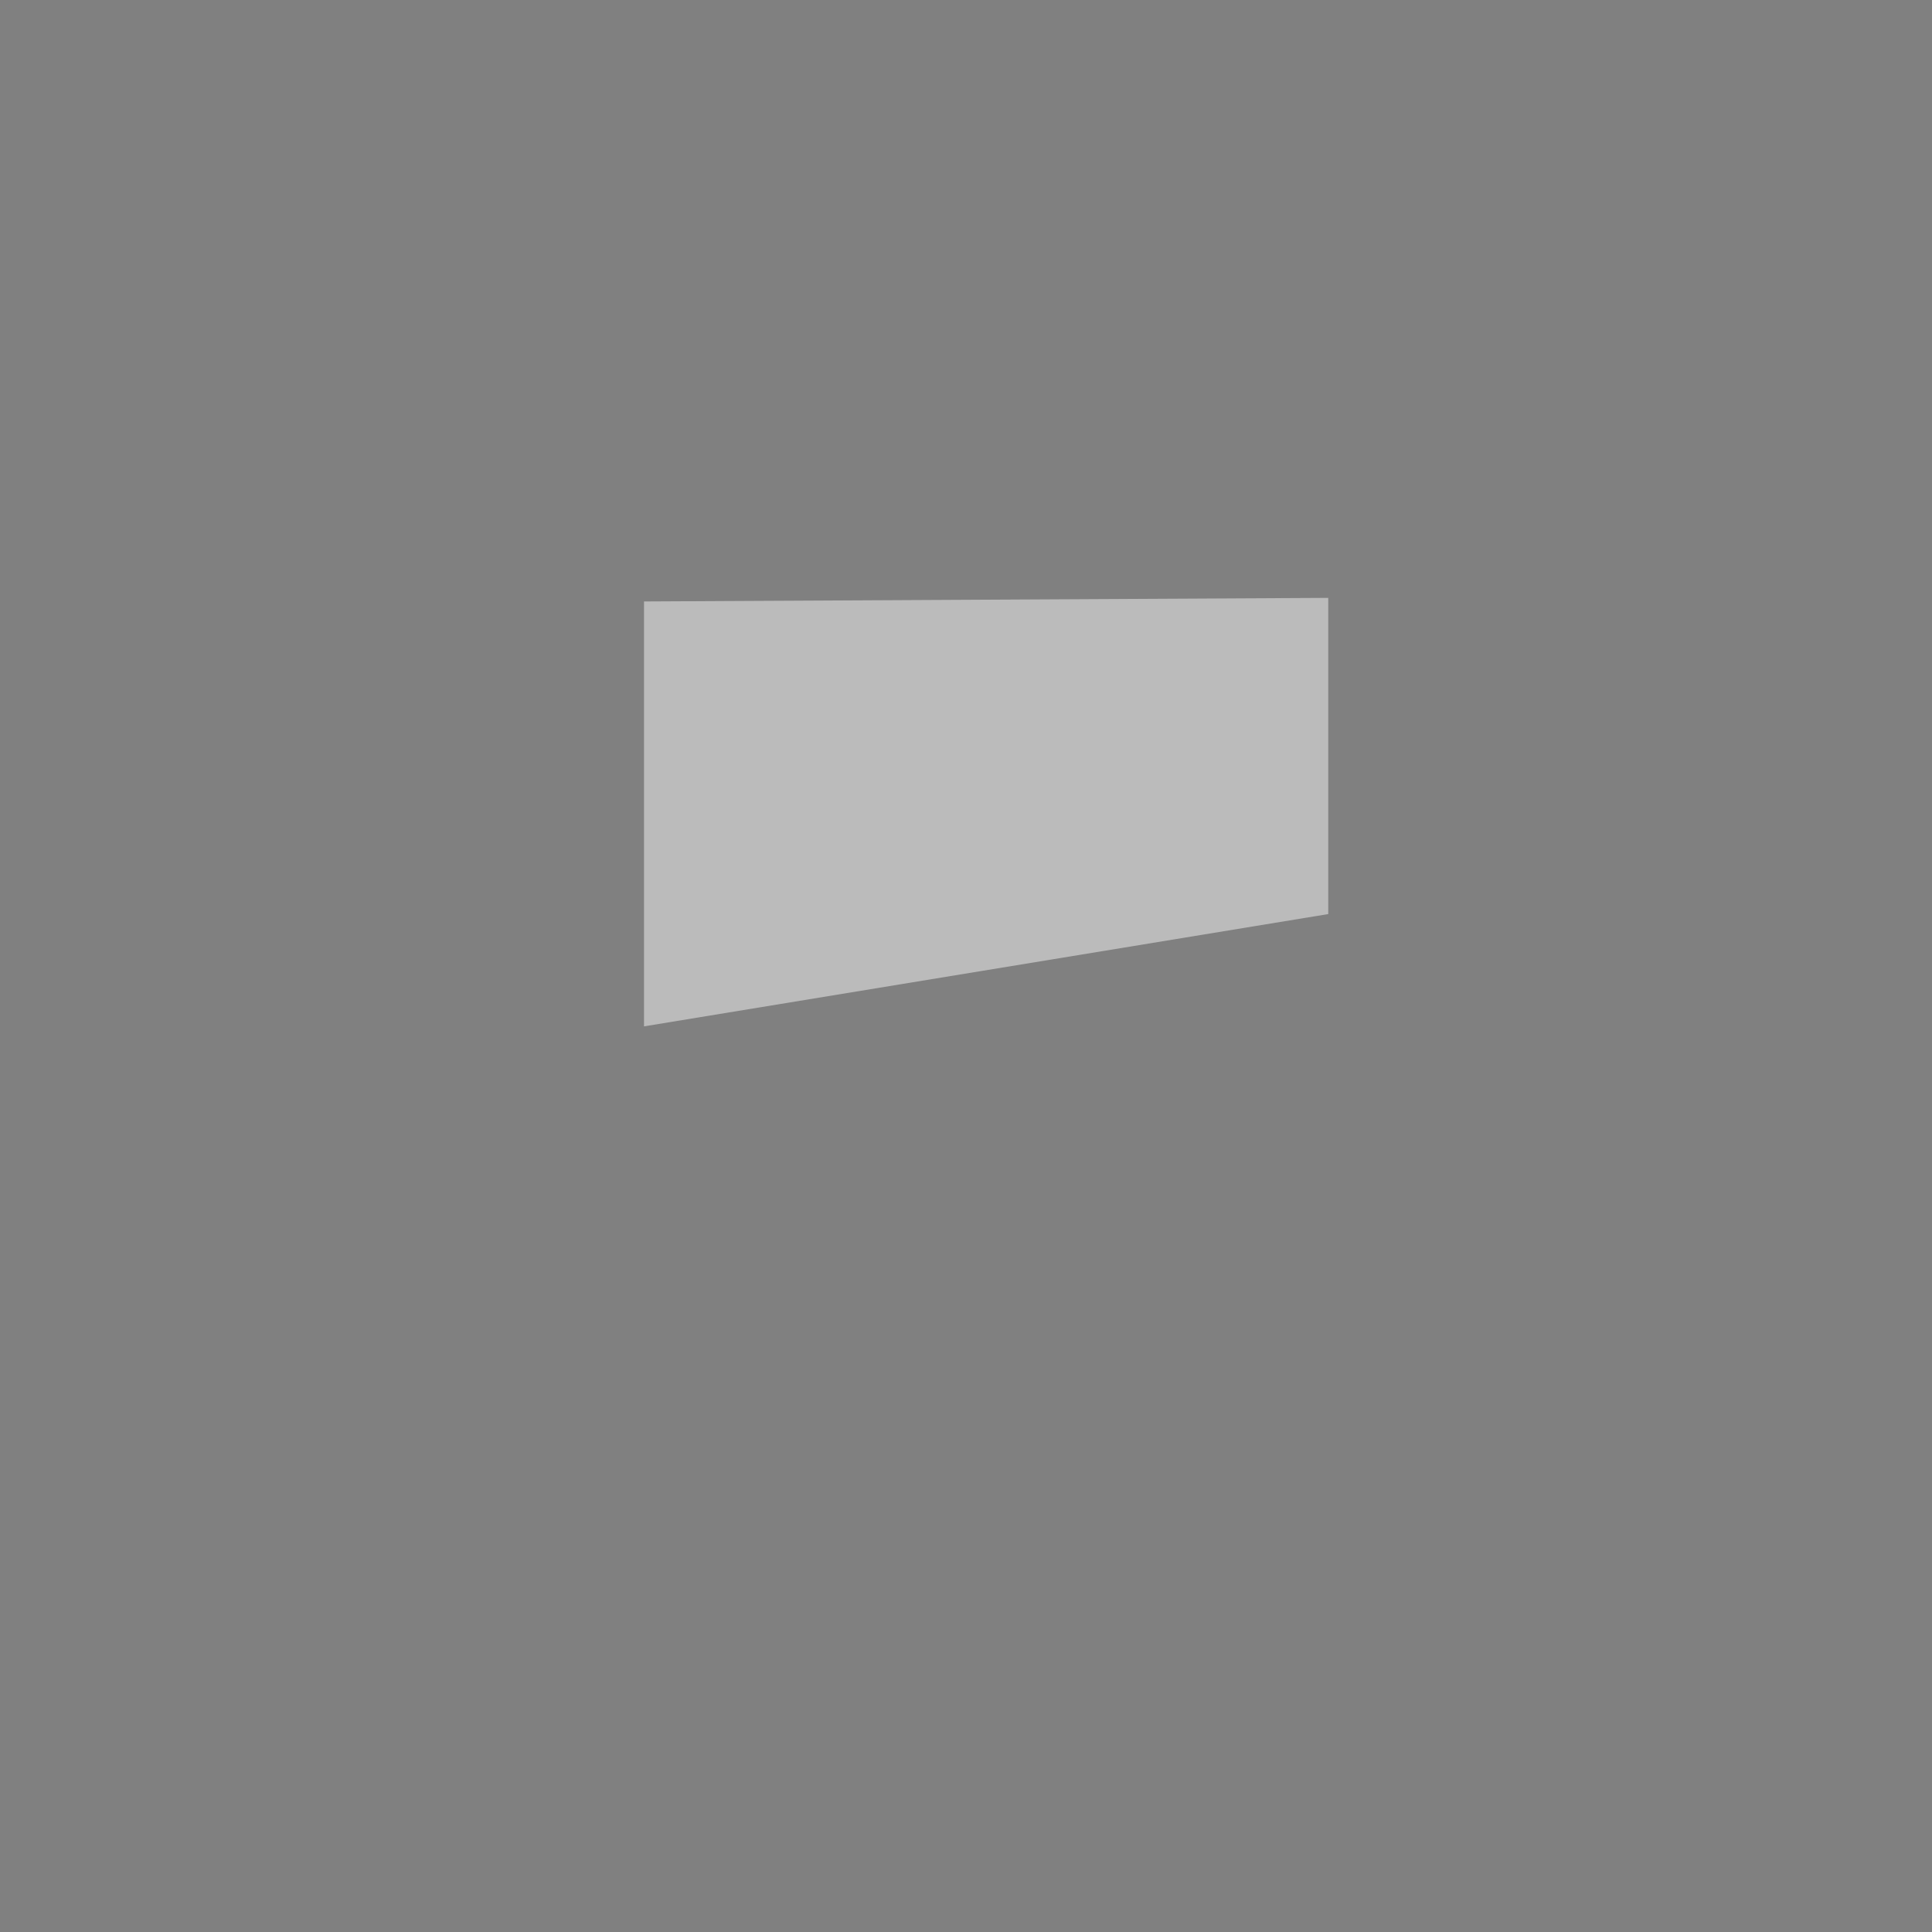 <?xml version="1.0" encoding="UTF-8" standalone="no"?>
<!-- Created with Inkscape (http://www.inkscape.org/) -->
<svg xmlns:dc="http://purl.org/dc/elements/1.1/" xmlns:cc="http://creativecommons.org/ns#" xmlns:rdf="http://www.w3.org/1999/02/22-rdf-syntax-ns#" xmlns:svg="http://www.w3.org/2000/svg" xmlns="http://www.w3.org/2000/svg" xmlns:xlink="http://www.w3.org/1999/xlink" xmlns:sodipodi="http://sodipodi.sourceforge.net/DTD/sodipodi-0.dtd" xmlns:inkscape="http://www.inkscape.org/namespaces/inkscape" width="48" height="48" id="svg1307" sodipodi:version="0.32" inkscape:version="0.46" sodipodi:docbase="/home/jimmac/src/cvs/tango-icon-theme/scalable/actions" sodipodi:docname="media-playback-stop.svg" inkscape:export-filename="/home/lapo/Desktop/Grafica/Icone/media-actions-outlines.png" inkscape:export-xdpi="90" inkscape:export-ydpi="90" version="1.0" inkscape:r_cx="true" inkscape:r_cy="true" inkscape:output_extension="org.inkscape.output.svg.inkscape">
  <rect width="100%" height="100%" fill="#808080" stroke="none"/>
  <defs id="defs1309">
    <inkscape:perspective sodipodi:type="inkscape:persp3d" inkscape:vp_x="0 : 24 : 1" inkscape:vp_y="0 : 1000 : 0" inkscape:vp_z="48 : 24 : 1" inkscape:persp3d-origin="24 : 16 : 1" id="perspective82"/>
    <linearGradient id="linearGradient2817">
      <stop style="stop-color: rgb(0, 0, 0); stop-opacity: 1;" offset="0" id="stop2819"/>
      <stop style="stop-color: rgb(255, 255, 255); stop-opacity: 0.485;" offset="1" id="stop2821"/>
    </linearGradient>
    <linearGradient id="linearGradient2584">
      <stop style="stop-color: rgb(0, 0, 0); stop-opacity: 1;" offset="0" id="stop2586"/>
      <stop style="stop-color: rgb(255, 255, 255); stop-opacity: 0;" offset="1" id="stop2588"/>
    </linearGradient>
    <linearGradient id="linearGradient2697">
      <stop id="stop2699" offset="0" style="stop-color: rgb(186, 189, 182);"/>
      <stop id="stop2701" offset="1" style="stop-color: rgb(85, 87, 83);"/>
    </linearGradient>
    <linearGradient id="linearGradient2679" inkscape:collect="always">
      <stop id="stop2681" offset="0" style="stop-color: rgb(247, 247, 247); stop-opacity: 1;"/>
      <stop id="stop2683" offset="1" style="stop-color: rgb(204, 208, 199); stop-opacity: 1;"/>
    </linearGradient>
    <linearGradient inkscape:collect="always" id="linearGradient3081">
      <stop style="stop-color: rgb(255, 255, 255); stop-opacity: 1;" offset="0" id="stop3083"/>
      <stop style="stop-color: rgb(255, 255, 255); stop-opacity: 0;" offset="1" id="stop3085"/>
    </linearGradient>
    <linearGradient inkscape:collect="always" id="linearGradient8662">
      <stop style="stop-color: rgb(0, 0, 0); stop-opacity: 1;" offset="0" id="stop8664"/>
      <stop style="stop-color: rgb(0, 0, 0); stop-opacity: 0;" offset="1" id="stop8666"/>
    </linearGradient>
    <radialGradient inkscape:collect="always" xlink:href="#linearGradient2679" id="radialGradient2112" gradientUnits="userSpaceOnUse" gradientTransform="matrix(3.56231e-06, -1.072, 1.992, -1.25066e-06, -42.612, 283.789)" cx="169.772" cy="100.201" fx="169.772" fy="100.201" r="11"/>
    <linearGradient inkscape:collect="always" xlink:href="#linearGradient2697" id="linearGradient2122" gradientUnits="userSpaceOnUse" gradientTransform="translate(-12)" x1="169" y1="110.338" x2="169" y2="93.205"/>
    <linearGradient inkscape:collect="always" xlink:href="#linearGradient3081" id="linearGradient2124" gradientUnits="userSpaceOnUse" gradientTransform="translate(133, 71)" x1="15.09" y1="15.292" x2="14" y2="52.511"/>
    <radialGradient inkscape:collect="always" xlink:href="#linearGradient8662" id="radialGradient2137" gradientUnits="userSpaceOnUse" gradientTransform="matrix(1, 0, 0, 0.537, 4.47373e-13, 16.873)" cx="24.837" cy="36.421" fx="24.837" fy="36.421" r="15.645"/>
    <radialGradient inkscape:collect="always" xlink:href="#linearGradient8662" id="radialGradient2139" gradientUnits="userSpaceOnUse" gradientTransform="matrix(1, 0, 0, 0.537, -1.41646e-12, 16.873)" cx="24.837" cy="36.421" fx="24.837" fy="36.421" r="15.645"/>
    <radialGradient inkscape:collect="always" xlink:href="#linearGradient8662" id="radialGradient2725" gradientUnits="userSpaceOnUse" gradientTransform="matrix(1, 0, 0, 0.537, 4.52647e-13, 16.873)" cx="24.837" cy="36.421" fx="24.837" fy="36.421" r="15.645"/>
    <radialGradient inkscape:collect="always" xlink:href="#linearGradient8662" id="radialGradient2727" gradientUnits="userSpaceOnUse" gradientTransform="matrix(1, 0, 0, 0.537, -1.43239e-12, 16.873)" cx="24.837" cy="36.421" fx="24.837" fy="36.421" r="15.645"/>
    <radialGradient inkscape:collect="always" xlink:href="#linearGradient2679" id="radialGradient2729" gradientUnits="userSpaceOnUse" gradientTransform="matrix(3.56231e-06, -1.072, 1.992, -1.25066e-06, -42.612, 283.789)" cx="169.772" cy="100.201" fx="169.772" fy="100.201" r="11"/>
    <linearGradient inkscape:collect="always" xlink:href="#linearGradient2697" id="linearGradient2731" gradientUnits="userSpaceOnUse" gradientTransform="translate(-12)" x1="169" y1="110.338" x2="169" y2="93.205"/>
    <linearGradient inkscape:collect="always" xlink:href="#linearGradient3081" id="linearGradient2733" gradientUnits="userSpaceOnUse" gradientTransform="translate(133, 71)" x1="15.09" y1="15.292" x2="14" y2="52.511"/>
    <radialGradient inkscape:collect="always" xlink:href="#linearGradient8662" id="radialGradient2745" gradientUnits="userSpaceOnUse" gradientTransform="matrix(1, 0, 0, 0.537, 4.5792e-13, 16.873)" cx="24.837" cy="36.421" fx="24.837" fy="36.421" r="15.645"/>
    <radialGradient inkscape:collect="always" xlink:href="#linearGradient8662" id="radialGradient2747" gradientUnits="userSpaceOnUse" gradientTransform="matrix(1, 0, 0, 0.537, -1.44832e-12, 16.873)" cx="24.837" cy="36.421" fx="24.837" fy="36.421" r="15.645"/>
    <radialGradient inkscape:collect="always" xlink:href="#linearGradient2679" id="radialGradient2749" gradientUnits="userSpaceOnUse" gradientTransform="matrix(3.56231e-06, -1.072, 1.992, -1.25066e-06, -42.612, 283.789)" cx="169.772" cy="100.201" fx="169.772" fy="100.201" r="11"/>
    <linearGradient inkscape:collect="always" xlink:href="#linearGradient2697" id="linearGradient2751" gradientUnits="userSpaceOnUse" gradientTransform="translate(-12)" x1="169" y1="110.338" x2="169" y2="93.205"/>
    <linearGradient inkscape:collect="always" xlink:href="#linearGradient3081" id="linearGradient2753" gradientUnits="userSpaceOnUse" gradientTransform="translate(133, 71)" x1="15.09" y1="15.292" x2="14" y2="52.511"/>
    <radialGradient inkscape:collect="always" xlink:href="#linearGradient2679" id="radialGradient2791" gradientUnits="userSpaceOnUse" gradientTransform="matrix(3.56231e-06, -1.072, 1.992, -1.25066e-06, -42.612, 283.789)" cx="169.772" cy="100.201" fx="169.772" fy="100.201" r="11"/>
    <linearGradient inkscape:collect="always" xlink:href="#linearGradient2697" id="linearGradient2793" gradientUnits="userSpaceOnUse" gradientTransform="translate(-12)" x1="169" y1="110.338" x2="169" y2="93.205"/>
    <linearGradient inkscape:collect="always" xlink:href="#linearGradient2697" id="linearGradient2795" gradientUnits="userSpaceOnUse" gradientTransform="translate(-12)" x1="169" y1="110.338" x2="169" y2="93.205"/>
    <linearGradient inkscape:collect="always" xlink:href="#linearGradient3081" id="linearGradient2797" gradientUnits="userSpaceOnUse" gradientTransform="translate(133, 71)" x1="15.09" y1="15.292" x2="14" y2="52.511"/>
    <linearGradient inkscape:collect="always" xlink:href="#linearGradient3081" id="linearGradient2800" gradientUnits="userSpaceOnUse" gradientTransform="translate(-0, -0.094)" x1="15.09" y1="15.292" x2="14" y2="52.511"/>
    <linearGradient inkscape:collect="always" xlink:href="#linearGradient2697" id="linearGradient2803" gradientUnits="userSpaceOnUse" gradientTransform="matrix(1, 0, 0, 1.004, -145, -71.463)" x1="169" y1="110.338" x2="169" y2="93.205"/>
    <linearGradient inkscape:collect="always" xlink:href="#linearGradient2697" id="linearGradient2806" gradientUnits="userSpaceOnUse" gradientTransform="translate(-145, -97.094)" x1="169" y1="110.338" x2="169" y2="93.205"/>
    <radialGradient inkscape:collect="always" xlink:href="#linearGradient2679" id="radialGradient2809" gradientUnits="userSpaceOnUse" gradientTransform="matrix(3.56231e-06, -1.072, 1.992, -1.25066e-06, -175.612, 212.695)" cx="169.772" cy="100.201" fx="169.772" fy="100.201" r="11"/>
    <linearGradient inkscape:collect="always" xlink:href="#linearGradient2817" id="linearGradient2823" gradientUnits="userSpaceOnUse" gradientTransform="matrix(1.103, 0, 0, 1.055, -163.123, -76.311)" x1="174.834" y1="84.263" x2="174.745" y2="105.491"/>
    <linearGradient inkscape:collect="always" xlink:href="#linearGradient3081" id="linearGradient2825" gradientUnits="userSpaceOnUse" gradientTransform="translate(-0, -26.094)" x1="15.09" y1="15.292" x2="14" y2="52.511"/>
    <radialGradient inkscape:collect="always" xlink:href="#linearGradient2679" id="radialGradient2831" gradientUnits="userSpaceOnUse" gradientTransform="matrix(3.56231e-06, -1.072, 1.992, -1.25066e-06, -175.612, 186.695)" cx="169.772" cy="100.201" fx="169.772" fy="100.201" r="11"/>
    <linearGradient inkscape:collect="always" xlink:href="#linearGradient2817" id="linearGradient2858" gradientUnits="userSpaceOnUse" gradientTransform="matrix(1.103, 0, 0, 1.055, -163.123, -76.311)" x1="174.834" y1="84.263" x2="174.745" y2="105.491"/>
    <radialGradient inkscape:collect="always" xlink:href="#linearGradient2679" id="radialGradient2860" gradientUnits="userSpaceOnUse" gradientTransform="matrix(3.56231e-06, -1.072, 1.992, -1.25066e-06, -175.612, 212.695)" cx="169.772" cy="100.201" fx="169.772" fy="100.201" r="11"/>
    <linearGradient inkscape:collect="always" xlink:href="#linearGradient2697" id="linearGradient2862" gradientUnits="userSpaceOnUse" gradientTransform="matrix(1, 0, 0, 1.004, -145, -71.463)" x1="169" y1="110.338" x2="169" y2="93.205"/>
    <linearGradient inkscape:collect="always" xlink:href="#linearGradient3081" id="linearGradient2864" gradientUnits="userSpaceOnUse" gradientTransform="translate(-0, -0.094)" x1="15.09" y1="15.292" x2="14" y2="52.511"/>
    <linearGradient inkscape:collect="always" xlink:href="#linearGradient3081" id="linearGradient3421" gradientUnits="userSpaceOnUse" gradientTransform="matrix(3, 0, 0, 1, -67.006, -0.094)" x1="15.09" y1="15.292" x2="14" y2="52.511"/>
    <linearGradient inkscape:collect="always" xlink:href="#linearGradient2697" id="linearGradient3424" gradientUnits="userSpaceOnUse" gradientTransform="matrix(2.499, 0, 0, 1.004, -414.062, -71.463)" x1="169" y1="110.338" x2="169" y2="93.205"/>
    <radialGradient inkscape:collect="always" xlink:href="#linearGradient2679" id="radialGradient3427" gradientUnits="userSpaceOnUse" gradientTransform="matrix(8.90577e-06, -1.072, 4.98, -1.25066e-06, -490.779, 212.695)" cx="169.772" cy="100.201" fx="169.772" fy="100.201" r="11"/>
    <linearGradient inkscape:collect="always" xlink:href="#linearGradient2817" id="linearGradient3430" gradientUnits="userSpaceOnUse" gradientTransform="matrix(2.625, 0, 0, 1.055, -436.102, -76.311)" x1="174.834" y1="84.263" x2="174.745" y2="105.491"/>
  </defs>
  <sodipodi:namedview id="base" pagecolor="#ffffff" bordercolor="#666666" borderopacity="0.196" inkscape:pageopacity="0.0" inkscape:pageshadow="2" inkscape:zoom="4" inkscape:cx="-0.153018" inkscape:cy="25.719637" inkscape:current-layer="layer1" showgrid="false" inkscape:grid-bbox="true" inkscape:document-units="px" inkscape:grid-points="true" fill="#fcaf3e" showguides="false" inkscape:guide-bbox="true" guidetolerance="1px" stroke="#729fcf" inkscape:window-width="872" inkscape:window-height="688" inkscape:window-x="0" inkscape:window-y="160" showborder="true" inkscape:showpageshadow="false">
    <sodipodi:guide orientation="horizontal" position="38.997" id="guide2194"/>
    <sodipodi:guide orientation="horizontal" position="9.014" id="guide2196"/>
    <sodipodi:guide orientation="vertical" position="9.014" id="guide2198"/>
    <sodipodi:guide orientation="vertical" position="38.975" id="guide2200"/>
    <sodipodi:guide orientation="horizontal" position="22.988" id="guide2202"/>
    <sodipodi:guide orientation="vertical" position="23.909" id="guide2204"/>
    <sodipodi:guide orientation="vertical" position="157.994" id="guide4332"/>
    <sodipodi:guide orientation="horizontal" position="-36.062" id="guide4334"/>
    <sodipodi:guide orientation="horizontal" position="-58.027" id="guide4336"/>
    <sodipodi:guide orientation="vertical" position="180.003" id="guide4338"/>
    <sodipodi:guide orientation="vertical" position="107.922" id="guide4417"/>
    <sodipodi:guide orientation="vertical" position="129.931" id="guide4419"/>
    <sodipodi:guide orientation="horizontal" position="19.997" id="guide5106"/>
    <sodipodi:guide orientation="horizontal" position="63.04" id="guide5119"/>
    <sodipodi:guide orientation="horizontal" position="49.066" id="guide5121"/>
    <sodipodi:guide orientation="horizontal" position="-86.007" id="guide5307"/>
    <sodipodi:guide orientation="horizontal" position="-108.09" id="guide5309"/>
    <sodipodi:guide orientation="horizontal" position="-100.154" id="guide3111"/>
    <inkscape:grid id="GridFromPre046Settings" type="xygrid" originx="0px" originy="0px" spacingx="0.5px" spacingy="0.5px" color="#0000ff" empcolor="#0000ff" opacity="0.2" empopacity="0.4" empspacing="2"/>
  </sodipodi:namedview>
  <g id="layer1" inkscape:label="Layer 1" inkscape:groupmode="layer" style="display: inline;" inkscape:r_cx="true" inkscape:r_cy="true">
    <path style="opacity: 0.15; color: rgb(0, 0, 0); fill: none; fill-opacity: 1; fill-rule: evenodd; stroke: url(&quot;#linearGradient3430&quot;) rgb(0, 0, 0); stroke-width: 2; stroke-linecap: square; stroke-linejoin: round; marker: none; stroke-miterlimit: 4; stroke-dasharray: none; stroke-dashoffset: 0pt; stroke-opacity: 1; visibility: visible; display: inline; overflow: visible;" d="M 14.004,12.829 L 14.004,34.982 L 35,34.982 L 35,12.829 L 14.004,12.829 z " id="path2815" inkscape:r_cx="true" inkscape:r_cy="true"/>
    <path inkscape:r_cy="true" inkscape:r_cx="true" style="color: rgb(0, 0, 0); fill: url(&quot;#radialGradient3427&quot;) rgb(0, 0, 0); fill-opacity: 1; fill-rule: evenodd; stroke: none; stroke-width: 1; stroke-linecap: square; stroke-linejoin: miter; marker: none; stroke-miterlimit: 4; stroke-dasharray: none; stroke-dashoffset: 0pt; stroke-opacity: 1; visibility: visible; display: inline; overflow: visible;" d="M 14.5,13.406 L 14.5,34.406 L 34.5,34.406 L 34.5,13.406 L 14.5,13.406 z " id="path2827"/>
    <path inkscape:r_cy="true" inkscape:r_cx="true" id="path2762" d="M 14.497,13.408 L 14.497,34.5 L 34.488,34.5 L 34.488,13.408 L 14.497,13.408 z " style="color: rgb(0, 0, 0); fill: none; fill-opacity: 1; fill-rule: evenodd; stroke: url(&quot;#linearGradient3424&quot;) rgb(0, 0, 0); stroke-width: 1; stroke-linecap: square; stroke-linejoin: round; marker: none; stroke-miterlimit: 4; stroke-dasharray: none; stroke-dashoffset: 0pt; stroke-opacity: 1; visibility: visible; display: inline; overflow: visible;"/>
    <path inkscape:r_cy="true" inkscape:r_cx="true" style="color: rgb(0, 0, 0); fill: none; fill-opacity: 1; fill-rule: evenodd; stroke: url(&quot;#linearGradient3421&quot;) rgb(0, 0, 0); stroke-width: 1; stroke-linecap: square; stroke-linejoin: miter; marker: none; stroke-miterlimit: 4; stroke-dasharray: none; stroke-dashoffset: 0pt; stroke-opacity: 1; visibility: visible; display: inline; overflow: visible;" d="M 15.499,14.406 L 15.499,33.406 L 33.501,33.406 L 33.501,14.406 L 15.499,14.406 z " id="path2811"/>
    <path style="opacity: 0.5; color: rgb(0, 0, 0); fill: rgb(247, 247, 247); fill-opacity: 1; fill-rule: nonzero; stroke: none; stroke-width: 2; stroke-linecap: round; stroke-linejoin: round; marker: none; stroke-miterlimit: 10; stroke-dasharray: none; stroke-dashoffset: 0pt; stroke-opacity: 1; visibility: visible; display: block; overflow: visible;" d="M 16,14.943 L 16,25.5 L 33,22.71 L 33,14.854 L 16,14.943 z " id="path2479" inkscape:r_cx="true" inkscape:r_cy="true" sodipodi:nodetypes="ccccc"/>
  </g>
</svg>